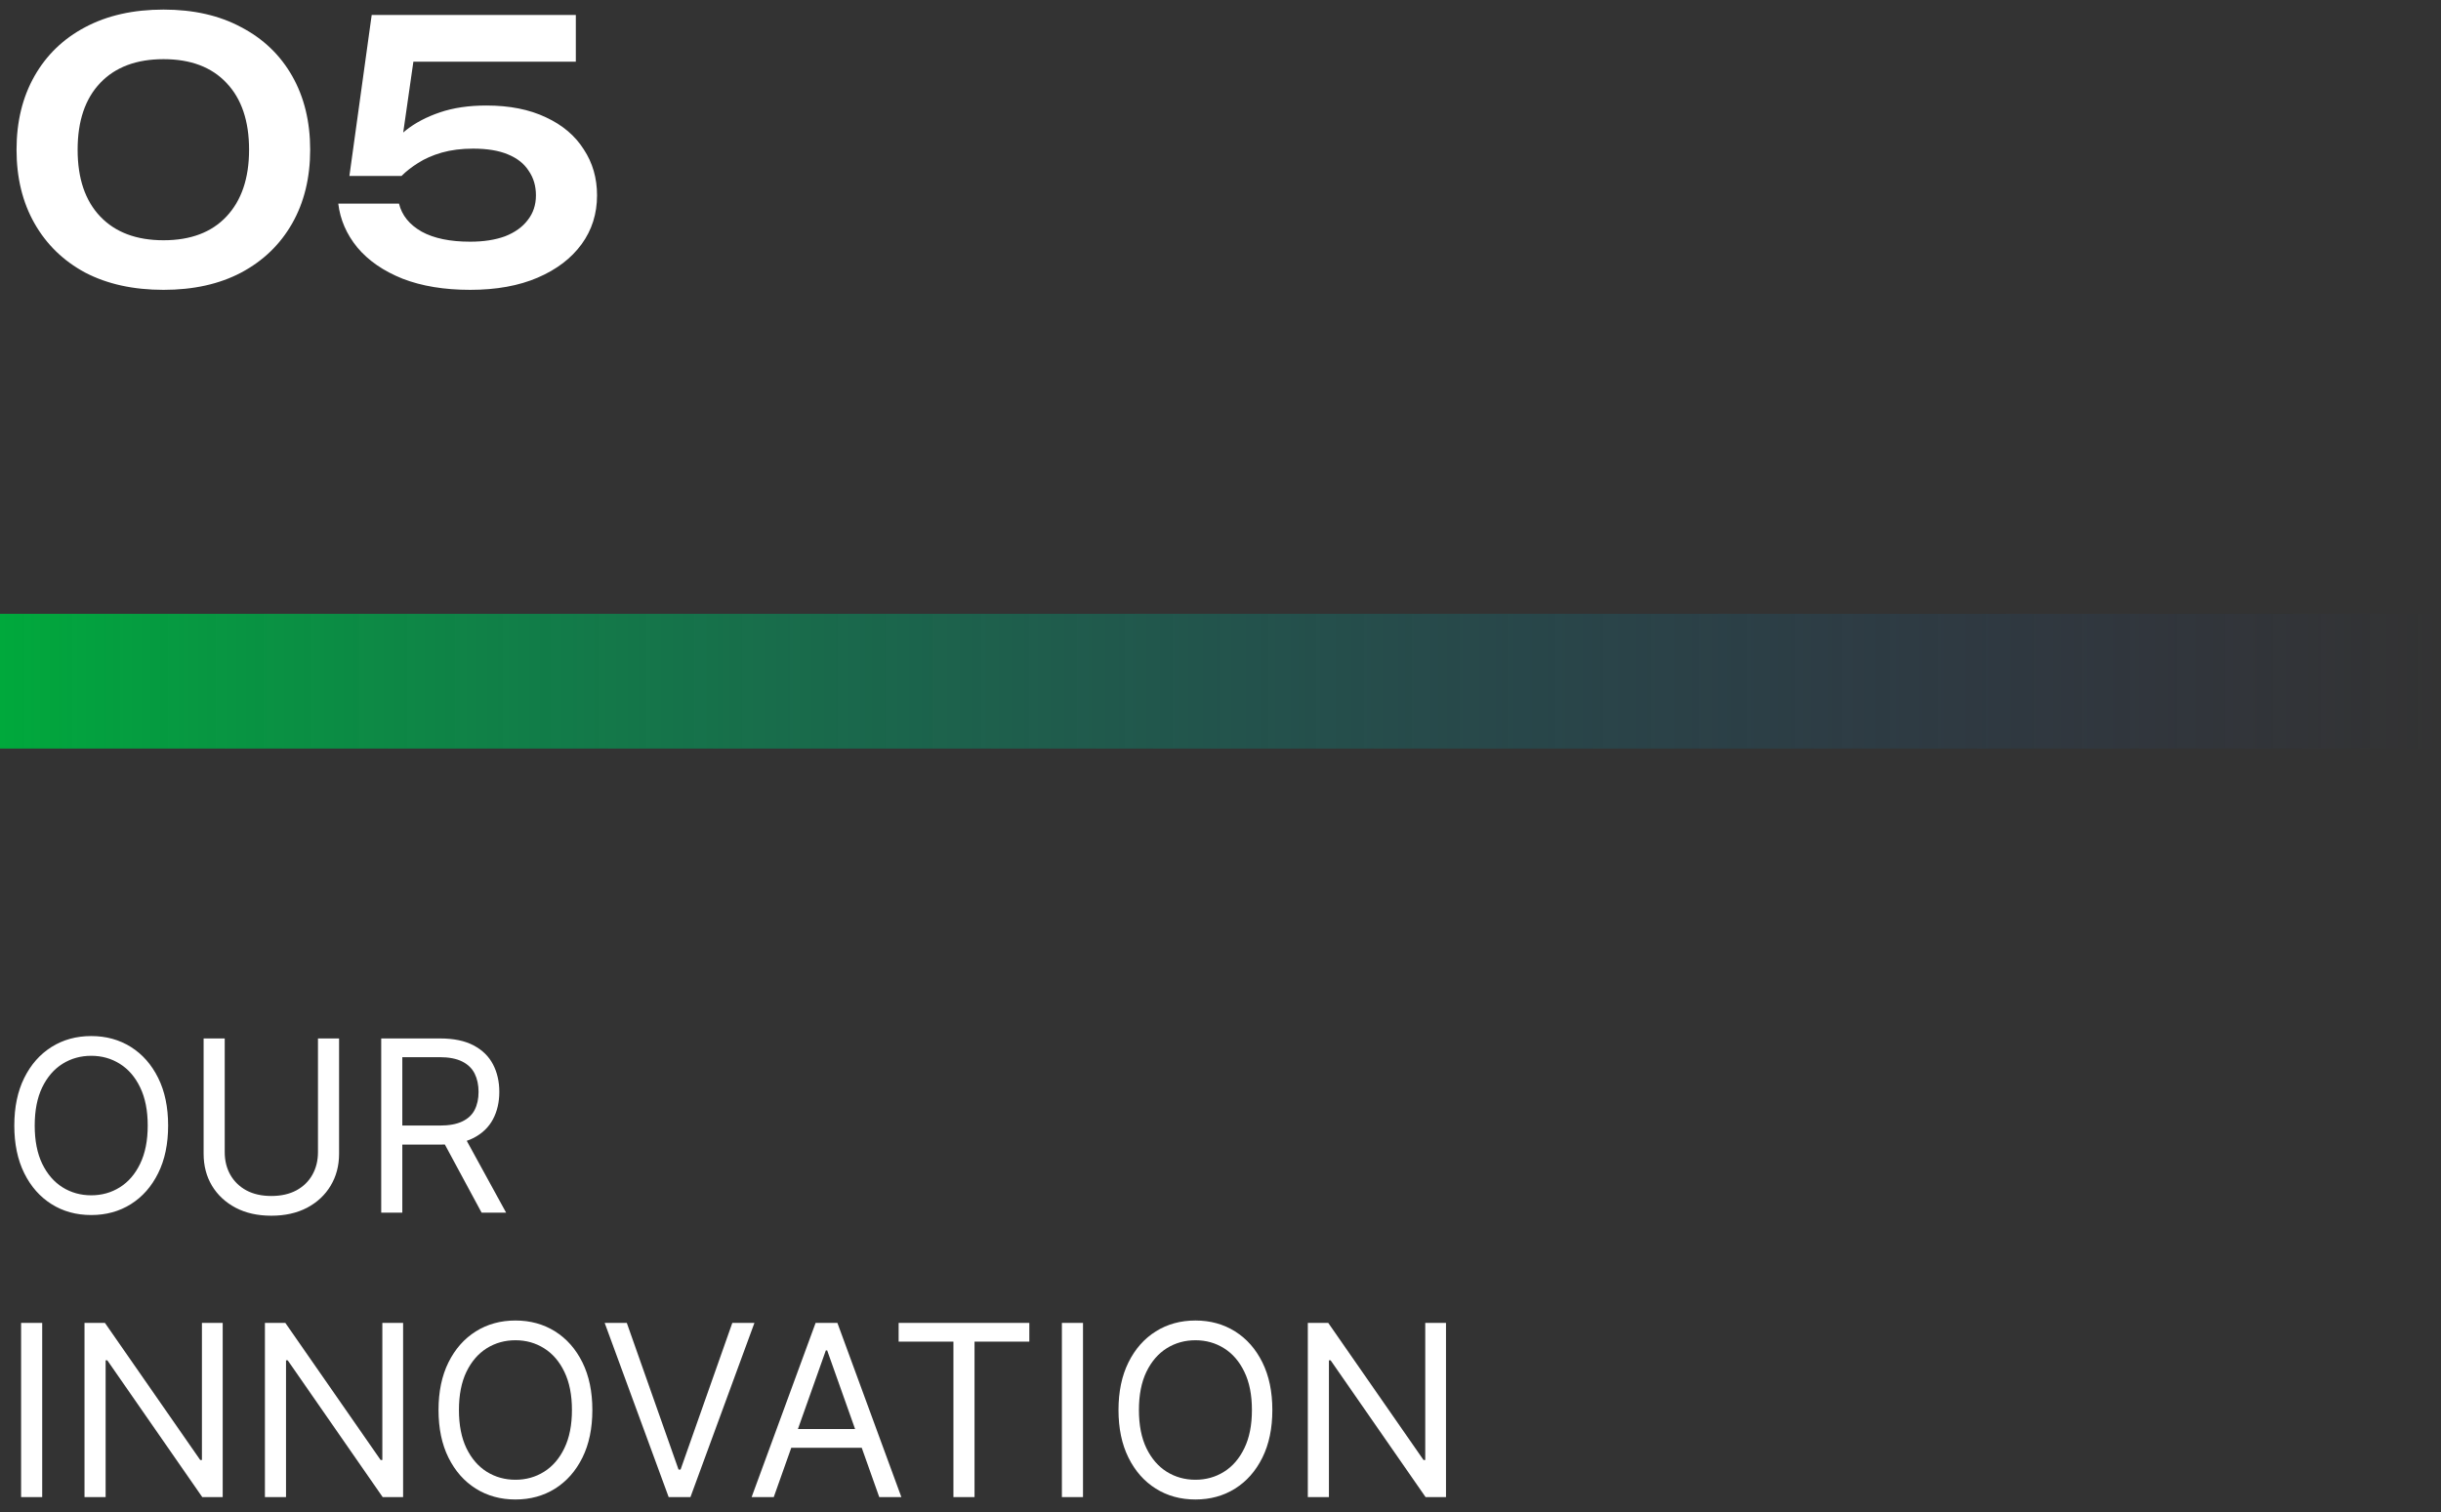 <svg width="100%" viewBox="0 0 163 101" fill="none" xmlns="http://www.w3.org/2000/svg">
<rect x="0" y="0" width="163" height="101" fill="#333333" stroke="none"/>
<path d="M10.92 19.36C8.904 19.36 7.16 18.976 5.688 18.208C4.232 17.424 3.104 16.328 2.304 14.92C1.504 13.512 1.104 11.872 1.104 10C1.104 8.128 1.504 6.488 2.304 5.08C3.104 3.672 4.232 2.584 5.688 1.816C7.16 1.032 8.904 0.64 10.92 0.64C12.92 0.64 14.648 1.032 16.104 1.816C17.576 2.584 18.712 3.672 19.512 5.08C20.312 6.488 20.712 8.128 20.712 10C20.712 11.872 20.312 13.512 19.512 14.92C18.712 16.328 17.576 17.424 16.104 18.208C14.648 18.976 12.92 19.36 10.92 19.36ZM10.92 16.048C12.728 16.048 14.128 15.52 15.12 14.464C16.128 13.392 16.632 11.904 16.632 10C16.632 8.08 16.128 6.592 15.12 5.536C14.128 4.48 12.728 3.952 10.92 3.952C9.112 3.952 7.704 4.48 6.696 5.536C5.688 6.592 5.184 8.08 5.184 10C5.184 11.92 5.688 13.408 6.696 14.464C7.704 15.52 9.112 16.048 10.92 16.048ZM24.82 1H38.452V4.12H26.068L27.724 3.28L26.716 10.312H25.636C26.004 9.736 26.492 9.2 27.1 8.704C27.724 8.208 28.484 7.808 29.38 7.504C30.276 7.2 31.308 7.048 32.476 7.048C34.028 7.048 35.356 7.312 36.46 7.84C37.564 8.352 38.404 9.064 38.98 9.976C39.572 10.872 39.868 11.896 39.868 13.048C39.868 14.28 39.524 15.368 38.836 16.312C38.148 17.256 37.172 18 35.908 18.544C34.644 19.088 33.14 19.36 31.396 19.36C29.668 19.36 28.164 19.112 26.884 18.616C25.604 18.104 24.596 17.408 23.86 16.528C23.14 15.648 22.716 14.672 22.588 13.6H26.644C26.836 14.384 27.34 15.008 28.156 15.472C28.972 15.92 30.052 16.144 31.396 16.144C32.292 16.144 33.068 16.024 33.724 15.784C34.38 15.528 34.884 15.168 35.236 14.704C35.604 14.24 35.788 13.688 35.788 13.048C35.788 12.424 35.628 11.88 35.308 11.416C35.004 10.936 34.54 10.568 33.916 10.312C33.308 10.056 32.532 9.928 31.588 9.928C30.82 9.928 30.124 10.016 29.5 10.192C28.892 10.368 28.364 10.6 27.916 10.888C27.484 11.16 27.116 11.448 26.812 11.752H23.332L24.82 1Z" fill="white"/>
<rect y="41" width="163" height="9" fill="url(#paint0_linear_158_783)"/>
<path d="M11.227 75.182C11.227 76.409 11.006 77.47 10.562 78.364C10.119 79.258 9.511 79.947 8.739 80.432C7.966 80.917 7.083 81.159 6.091 81.159C5.098 81.159 4.216 80.917 3.443 80.432C2.67 79.947 2.062 79.258 1.619 78.364C1.176 77.47 0.955 76.409 0.955 75.182C0.955 73.954 1.176 72.894 1.619 72C2.062 71.106 2.67 70.417 3.443 69.932C4.216 69.447 5.098 69.204 6.091 69.204C7.083 69.204 7.966 69.447 8.739 69.932C9.511 70.417 10.119 71.106 10.562 72C11.006 72.894 11.227 73.954 11.227 75.182ZM9.864 75.182C9.864 74.174 9.695 73.324 9.358 72.631C9.025 71.938 8.572 71.413 8 71.057C7.432 70.701 6.795 70.523 6.091 70.523C5.386 70.523 4.748 70.701 4.176 71.057C3.608 71.413 3.155 71.938 2.818 72.631C2.485 73.324 2.318 74.174 2.318 75.182C2.318 76.189 2.485 77.04 2.818 77.733C3.155 78.426 3.608 78.951 4.176 79.307C4.748 79.663 5.386 79.841 6.091 79.841C6.795 79.841 7.432 79.663 8 79.307C8.572 78.951 9.025 78.426 9.358 77.733C9.695 77.04 9.864 76.189 9.864 75.182ZM21.233 69.364H22.642V77.068C22.642 77.864 22.454 78.574 22.079 79.199C21.708 79.82 21.184 80.311 20.506 80.671C19.828 81.026 19.032 81.204 18.119 81.204C17.206 81.204 16.411 81.026 15.733 80.671C15.055 80.311 14.528 79.82 14.153 79.199C13.782 78.574 13.597 77.864 13.597 77.068V69.364H15.006V76.954C15.006 77.523 15.131 78.028 15.381 78.472C15.631 78.911 15.987 79.258 16.449 79.511C16.915 79.761 17.472 79.886 18.119 79.886C18.767 79.886 19.324 79.761 19.79 79.511C20.256 79.258 20.612 78.911 20.858 78.472C21.108 78.028 21.233 77.523 21.233 76.954V69.364ZM25.456 81V69.364H29.388C30.297 69.364 31.043 69.519 31.626 69.829C32.21 70.136 32.642 70.559 32.922 71.097C33.202 71.635 33.342 72.246 33.342 72.932C33.342 73.617 33.202 74.225 32.922 74.756C32.642 75.286 32.212 75.703 31.632 76.006C31.053 76.305 30.312 76.454 29.41 76.454H26.229V75.182H29.365C29.986 75.182 30.486 75.091 30.865 74.909C31.248 74.727 31.524 74.47 31.695 74.136C31.869 73.799 31.956 73.398 31.956 72.932C31.956 72.466 31.869 72.059 31.695 71.71C31.52 71.362 31.242 71.093 30.859 70.903C30.477 70.71 29.971 70.614 29.342 70.614H26.865V81H25.456ZM30.933 75.773L33.797 81H32.16L29.342 75.773H30.933ZM2.818 88.364V100H1.409V88.364H2.818ZM14.871 88.364V100H13.507L7.166 90.864H7.053V100H5.643V88.364H7.007L13.371 97.523H13.484V88.364H14.871ZM26.918 88.364V100H25.554L19.213 90.864H19.099V100H17.69V88.364H19.054L25.418 97.523H25.531V88.364H26.918ZM39.555 94.182C39.555 95.409 39.334 96.47 38.891 97.364C38.447 98.258 37.84 98.947 37.067 99.432C36.294 99.917 35.411 100.159 34.419 100.159C33.427 100.159 32.544 99.917 31.771 99.432C30.999 98.947 30.391 98.258 29.947 97.364C29.504 96.47 29.283 95.409 29.283 94.182C29.283 92.954 29.504 91.894 29.947 91C30.391 90.106 30.999 89.417 31.771 88.932C32.544 88.447 33.427 88.204 34.419 88.204C35.411 88.204 36.294 88.447 37.067 88.932C37.84 89.417 38.447 90.106 38.891 91C39.334 91.894 39.555 92.954 39.555 94.182ZM38.192 94.182C38.192 93.174 38.023 92.324 37.686 91.631C37.353 90.938 36.9 90.413 36.328 90.057C35.76 89.701 35.124 89.523 34.419 89.523C33.715 89.523 33.076 89.701 32.504 90.057C31.936 90.413 31.483 90.938 31.146 91.631C30.813 92.324 30.646 93.174 30.646 94.182C30.646 95.189 30.813 96.04 31.146 96.733C31.483 97.426 31.936 97.951 32.504 98.307C33.076 98.663 33.715 98.841 34.419 98.841C35.124 98.841 35.76 98.663 36.328 98.307C36.9 97.951 37.353 97.426 37.686 96.733C38.023 96.04 38.192 95.189 38.192 94.182ZM41.855 88.364L45.31 98.159H45.446L48.901 88.364H50.378L46.105 100H44.651L40.378 88.364H41.855ZM51.668 100H50.19L54.463 88.364H55.918L60.19 100H58.713L55.236 90.204H55.145L51.668 100ZM52.213 95.454H58.168V96.704H52.213V95.454ZM60.007 89.614V88.364H68.734V89.614H65.075V100H63.666V89.614H60.007ZM72.318 88.364V100H70.909V88.364H72.318ZM84.962 94.182C84.962 95.409 84.74 96.47 84.297 97.364C83.854 98.258 83.246 98.947 82.473 99.432C81.7 99.917 80.818 100.159 79.825 100.159C78.833 100.159 77.95 99.917 77.178 99.432C76.405 98.947 75.797 98.258 75.354 97.364C74.91 96.47 74.689 95.409 74.689 94.182C74.689 92.954 74.91 91.894 75.354 91C75.797 90.106 76.405 89.417 77.178 88.932C77.95 88.447 78.833 88.204 79.825 88.204C80.818 88.204 81.7 88.447 82.473 88.932C83.246 89.417 83.854 90.106 84.297 91C84.74 91.894 84.962 92.954 84.962 94.182ZM83.598 94.182C83.598 93.174 83.43 92.324 83.092 91.631C82.759 90.938 82.306 90.413 81.734 90.057C81.166 89.701 80.53 89.523 79.825 89.523C79.121 89.523 78.483 89.701 77.91 90.057C77.342 90.413 76.89 90.938 76.553 91.631C76.219 92.324 76.053 93.174 76.053 94.182C76.053 95.189 76.219 96.04 76.553 96.733C76.89 97.426 77.342 97.951 77.91 98.307C78.483 98.663 79.121 98.841 79.825 98.841C80.53 98.841 81.166 98.663 81.734 98.307C82.306 97.951 82.759 97.426 83.092 96.733C83.43 96.04 83.598 95.189 83.598 94.182ZM96.558 88.364V100H95.195L88.854 90.864H88.74V100H87.331V88.364H88.695L95.058 97.523H95.172V88.364H96.558Z" fill="white"/>
<defs>
<linearGradient id="paint0_linear_158_783" x1="0" y1="45.5" x2="163" y2="45.5" gradientUnits="userSpaceOnUse">
<stop stop-color="#00A93C"/>
<stop offset="1" stop-color="#24408E" stop-opacity="0"/>
</linearGradient>
</defs>
</svg>
